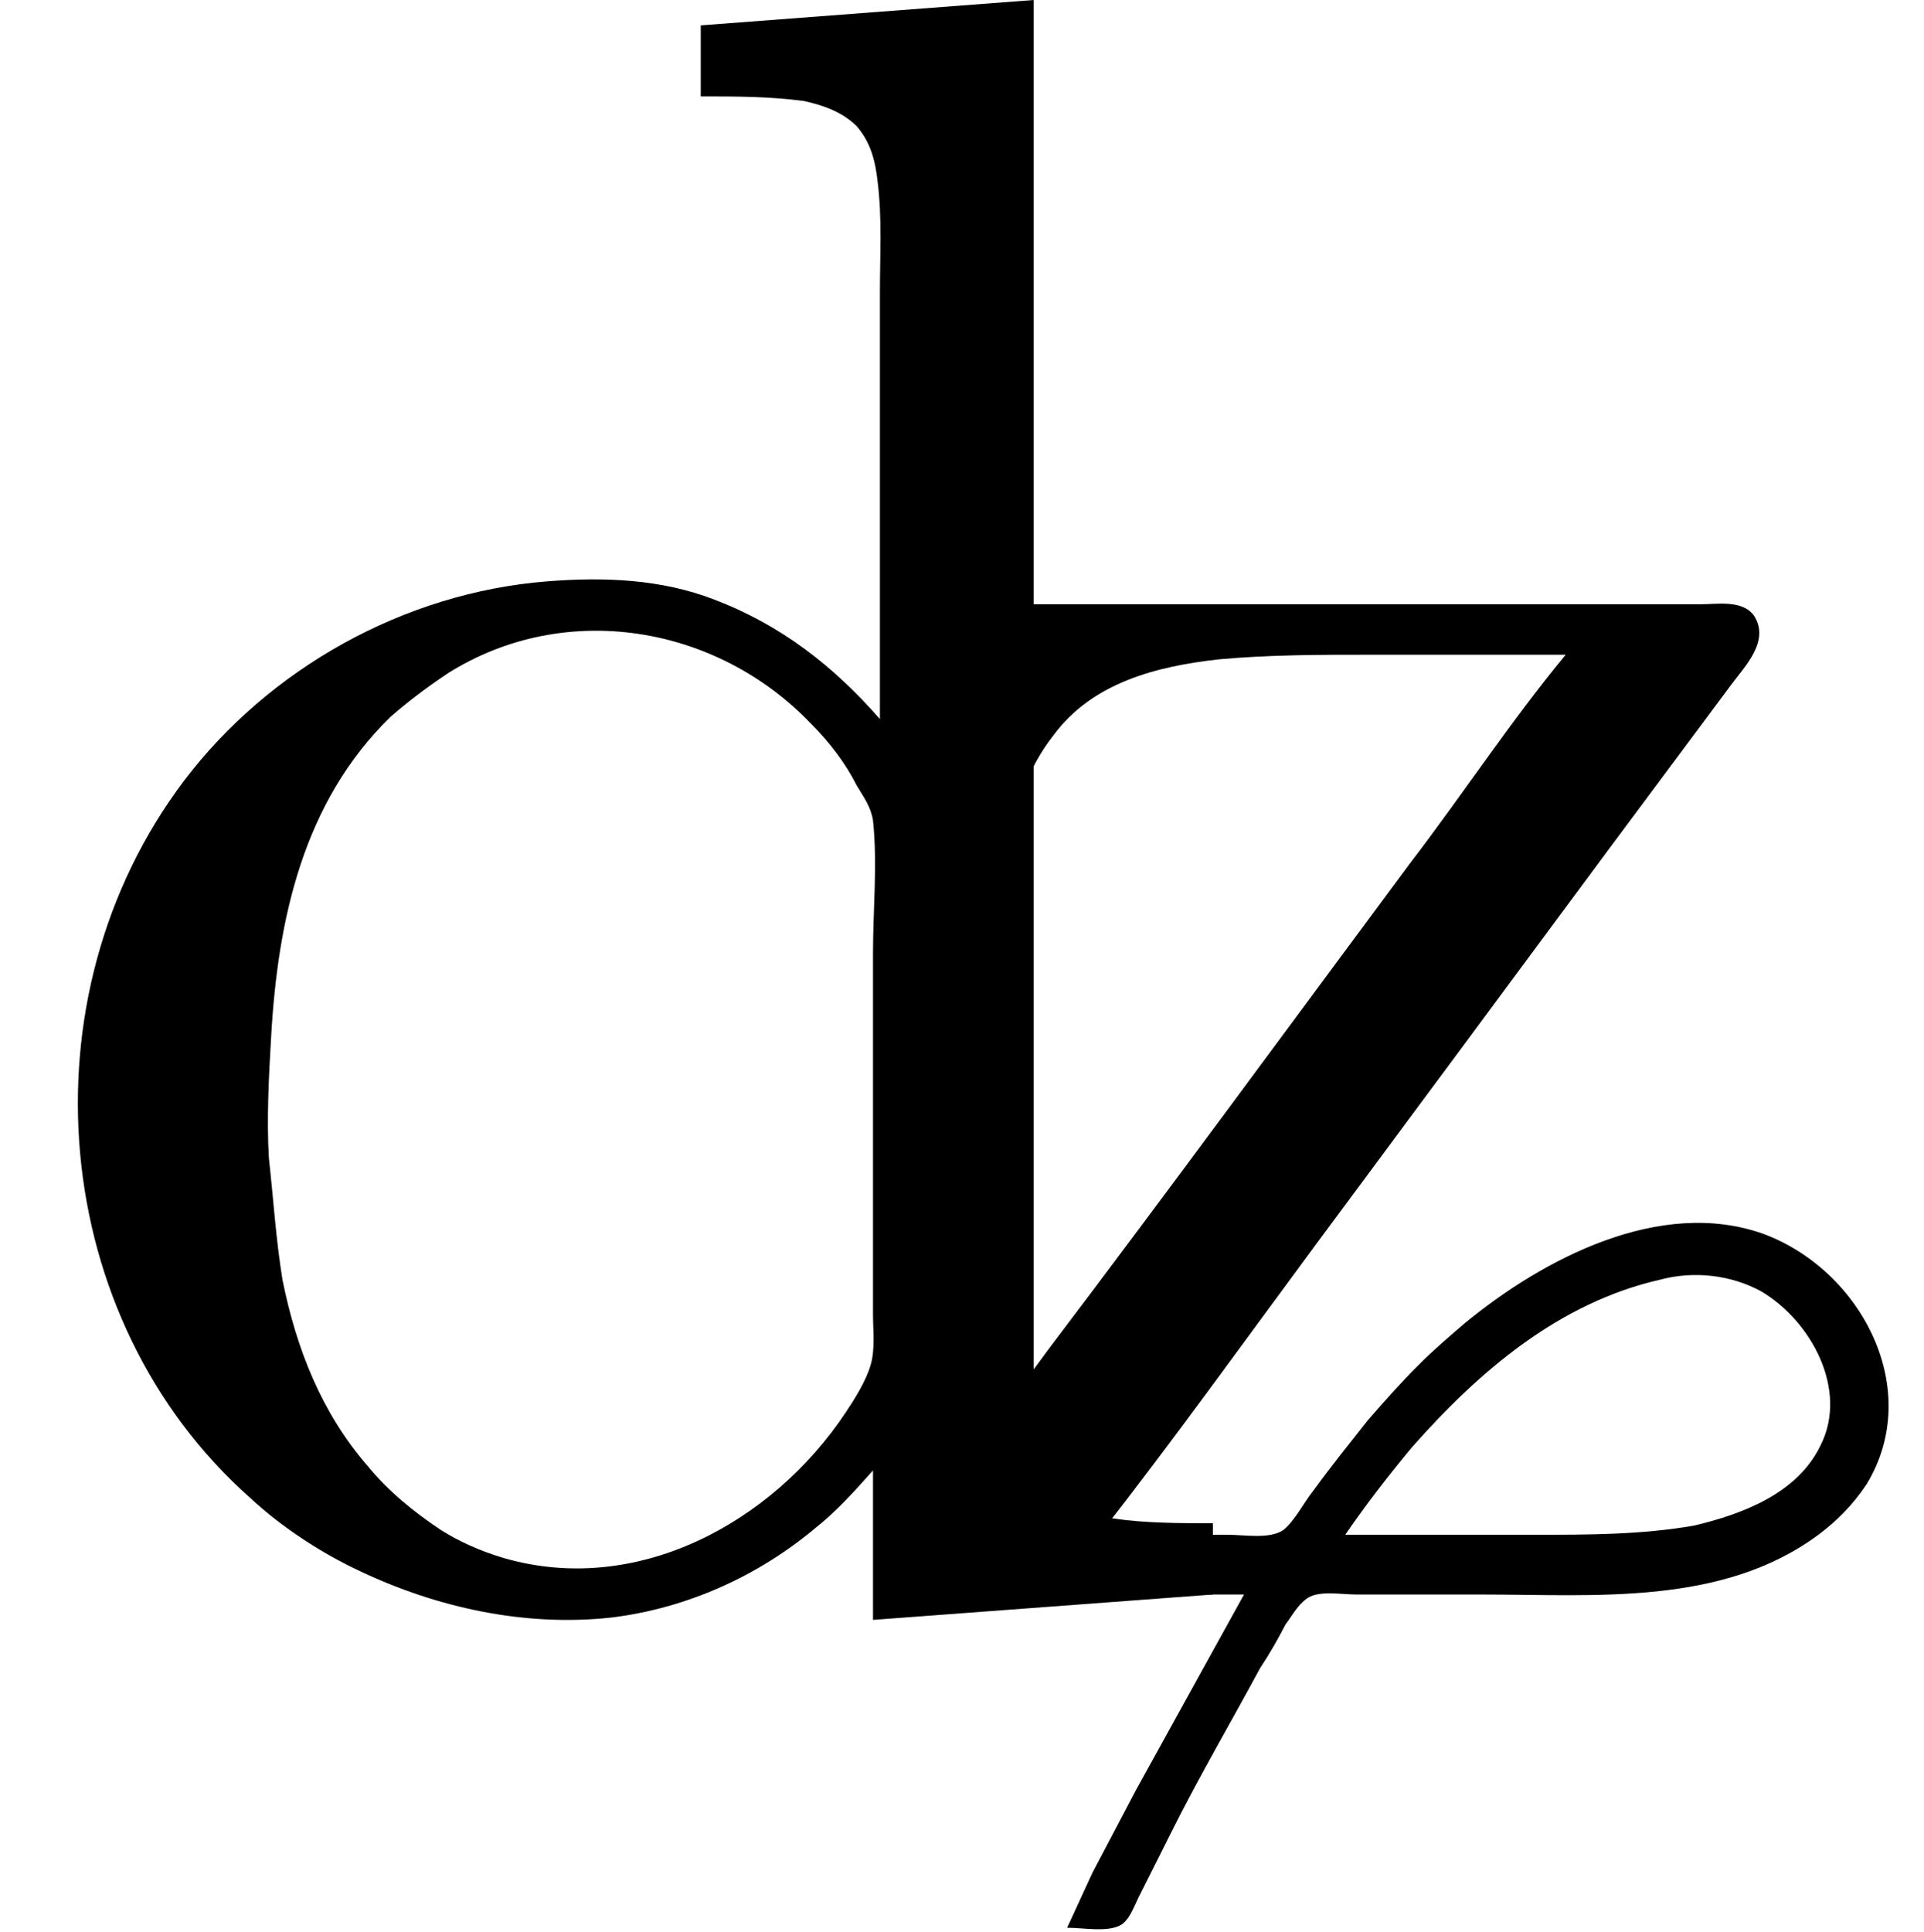 <?xml version='1.0' encoding='UTF-8'?>
<!-- This file was generated by dvisvgm 2.9.1 -->
<svg version='1.1' xmlns='http://www.w3.org/2000/svg' xmlns:xlink='http://www.w3.org/1999/xlink' viewBox='76.712 55.841 8.344 8.379'>
<defs>
<path id='g0-100' d='M3.039-6.814V-6.506C3.188-6.506 3.337-6.506 3.487-6.486C3.577-6.466 3.656-6.436 3.716-6.376C3.776-6.306 3.796-6.227 3.806-6.137C3.826-5.978 3.816-5.818 3.816-5.659V-3.806C3.616-4.035 3.387-4.214 3.098-4.324C2.869-4.413 2.62-4.423 2.371-4.403C1.753-4.354 1.166-4.025 .797-3.537C.09-2.6 .209-1.205 1.086-.428C1.225-.299 1.395-.189 1.564-.11C1.903 .05 2.281 .13 2.65 .09C2.979 .05 3.288-.09 3.537-.299C3.626-.369 3.706-.458 3.786-.548V.1L5.26-.01V-.319C5.121-.319 4.971-.319 4.832-.339C4.752-.349 4.663-.379 4.593-.438C4.473-.548 4.483-.737 4.483-.887V-1.943V-6.924L3.039-6.814ZM1.166-1.903C1.156-2.072 1.166-2.262 1.176-2.431C1.205-2.939 1.315-3.447 1.694-3.816C1.773-3.885 1.853-3.945 1.943-4.005C2.451-4.324 3.108-4.214 3.517-3.786C3.597-3.706 3.666-3.616 3.716-3.517C3.746-3.467 3.776-3.427 3.786-3.367C3.806-3.178 3.786-2.979 3.786-2.79V-1.634V-1.225C3.786-1.156 3.796-1.076 3.776-1.006S3.706-.857 3.666-.797C3.347-.319 2.76 0 2.182-.169C2.082-.199 1.993-.239 1.913-.289C1.793-.369 1.684-.458 1.594-.568C1.395-.797 1.285-1.076 1.225-1.375C1.196-1.554 1.186-1.724 1.166-1.903Z'/>
<path id='g0-253' d='M.528-4.304L.418-2.7H.667C.687-3.039 .707-3.457 .927-3.736C1.096-3.965 1.375-4.035 1.644-4.065C1.863-4.085 2.082-4.085 2.301-4.085H3.148C2.909-3.796 2.7-3.477 2.471-3.178C1.953-2.481 1.435-1.773 .907-1.076C.737-.847 .568-.608 .389-.379C.329-.299 .229-.169 .299-.06C.329-.02 .379-.01 .428-.01C.508-.01 .588-.01 .667-.01H1.753L1.285 .837L1.096 1.196L.986 1.435C1.056 1.435 1.156 1.455 1.215 1.425C1.255 1.405 1.275 1.345 1.295 1.305L1.435 1.026C1.554 .787 1.694 .548 1.823 .309C1.863 .249 1.903 .179 1.933 .12C1.963 .08 1.983 .04 2.022 .01C2.072-.03 2.172-.01 2.242-.01H2.79C3.278-.01 3.826 .04 4.244-.269C4.324-.329 4.394-.399 4.453-.488C4.702-.897 4.433-1.415 4.005-1.574C3.557-1.733 3.049-1.465 2.71-1.186C2.64-1.126 2.57-1.066 2.511-1.006C2.431-.927 2.361-.847 2.291-.767C2.212-.667 2.132-.568 2.052-.458C2.012-.408 1.973-.329 1.923-.289C1.863-.249 1.753-.269 1.684-.269H1.126C1.445-.677 1.753-1.106 2.062-1.524C2.491-2.102 2.919-2.68 3.347-3.258C3.517-3.487 3.696-3.726 3.866-3.955C3.925-4.035 4.035-4.144 3.965-4.254C3.915-4.324 3.806-4.304 3.736-4.304H3.118H.528ZM2.192-.269C2.281-.399 2.381-.528 2.481-.648C2.77-.976 3.118-1.275 3.557-1.375C3.706-1.415 3.866-1.395 3.995-1.325C4.214-1.196 4.374-.897 4.254-.658C4.154-.448 3.915-.359 3.706-.309C3.477-.269 3.248-.269 3.019-.269H2.192Z'/>
</defs>
<g id="Guides">
  <g id="H-reference" style="fill:#27AAE1;stroke:none;" transform="matrix(1 0 0 1 339 696)">
   <path d="M 54.932 0 L 57.666 0 L 30.566 -70.459 L 28.076 -70.459 L 0.977 0 L 3.662 0 L 12.94 -24.463 L 45.703 -24.463 Z M 29.199 -67.09 L 29.443 -67.09 L 44.824 -26.709 L 13.818 -26.709 Z"/>
  </g>
  <line id="Baseline-S" style="fill:none;stroke:#27AAE1;opacity:1;stroke-width:0.577;" x1="263" x2="3036" y1="696" y2="696"/>
  <line id="Capline-S" style="fill:none;stroke:#27AAE1;opacity:1;stroke-width:0.577;" x1="263" x2="3036" y1="625.541" y2="625.541"/>
  <g id="H-reference" style="fill:#27AAE1;stroke:none;" transform="matrix(1 0 0 1 339 1126)">
   <path d="M 54.932 0 L 57.666 0 L 30.566 -70.459 L 28.076 -70.459 L 0.977 0 L 3.662 0 L 12.94 -24.463 L 45.703 -24.463 Z M 29.199 -67.09 L 29.443 -67.09 L 44.824 -26.709 L 13.818 -26.709 Z"/>
  </g>
  <line id="Baseline-M" style="fill:none;stroke:#27AAE1;opacity:1;stroke-width:0.577;" x1="263" x2="3036" y1="1126" y2="1126"/>
  <line id="Capline-M" style="fill:none;stroke:#27AAE1;opacity:1;stroke-width:0.577;" x1="263" x2="3036" y1="1055.54" y2="1055.54"/>
  <g id="H-reference" style="fill:#27AAE1;stroke:none;" transform="matrix(1 0 0 1 339 1556)">
   <path d="M 54.932 0 L 57.666 0 L 30.566 -70.459 L 28.076 -70.459 L 0.977 0 L 3.662 0 L 12.94 -24.463 L 45.703 -24.463 Z M 29.199 -67.09 L 29.443 -67.09 L 44.824 -26.709 L 13.818 -26.709 Z"/>
  </g>
  <line id="Baseline-L" style="fill:none;stroke:#27AAE1;opacity:1;stroke-width:0.577;" x1="263" x2="3036" y1="1556" y2="1556"/>
  <line id="Capline-L" style="fill:none;stroke:#27AAE1;opacity:1;stroke-width:0.577;" x1="263" x2="3036" y1="1485.54" y2="1485.54"/>
  <rect height="119.336" id="left-margin" style="fill:#00AEEF;stroke:none;opacity:0.4;" width="12.451" x="1394.06" y="1030.79"/>
  <rect height="119.336" id="right-margin" style="fill:#00AEEF;stroke:none;opacity:0.4;" width="12.451" x="1493.18" y="1030.79"/>
</g>
<g id='Regular-M'>
<use x='76.712' y='62.765' xlink:href='#g0-100'/>
<use x='80.354' y='62.765' xlink:href='#g0-253'/>
</g>
</svg>